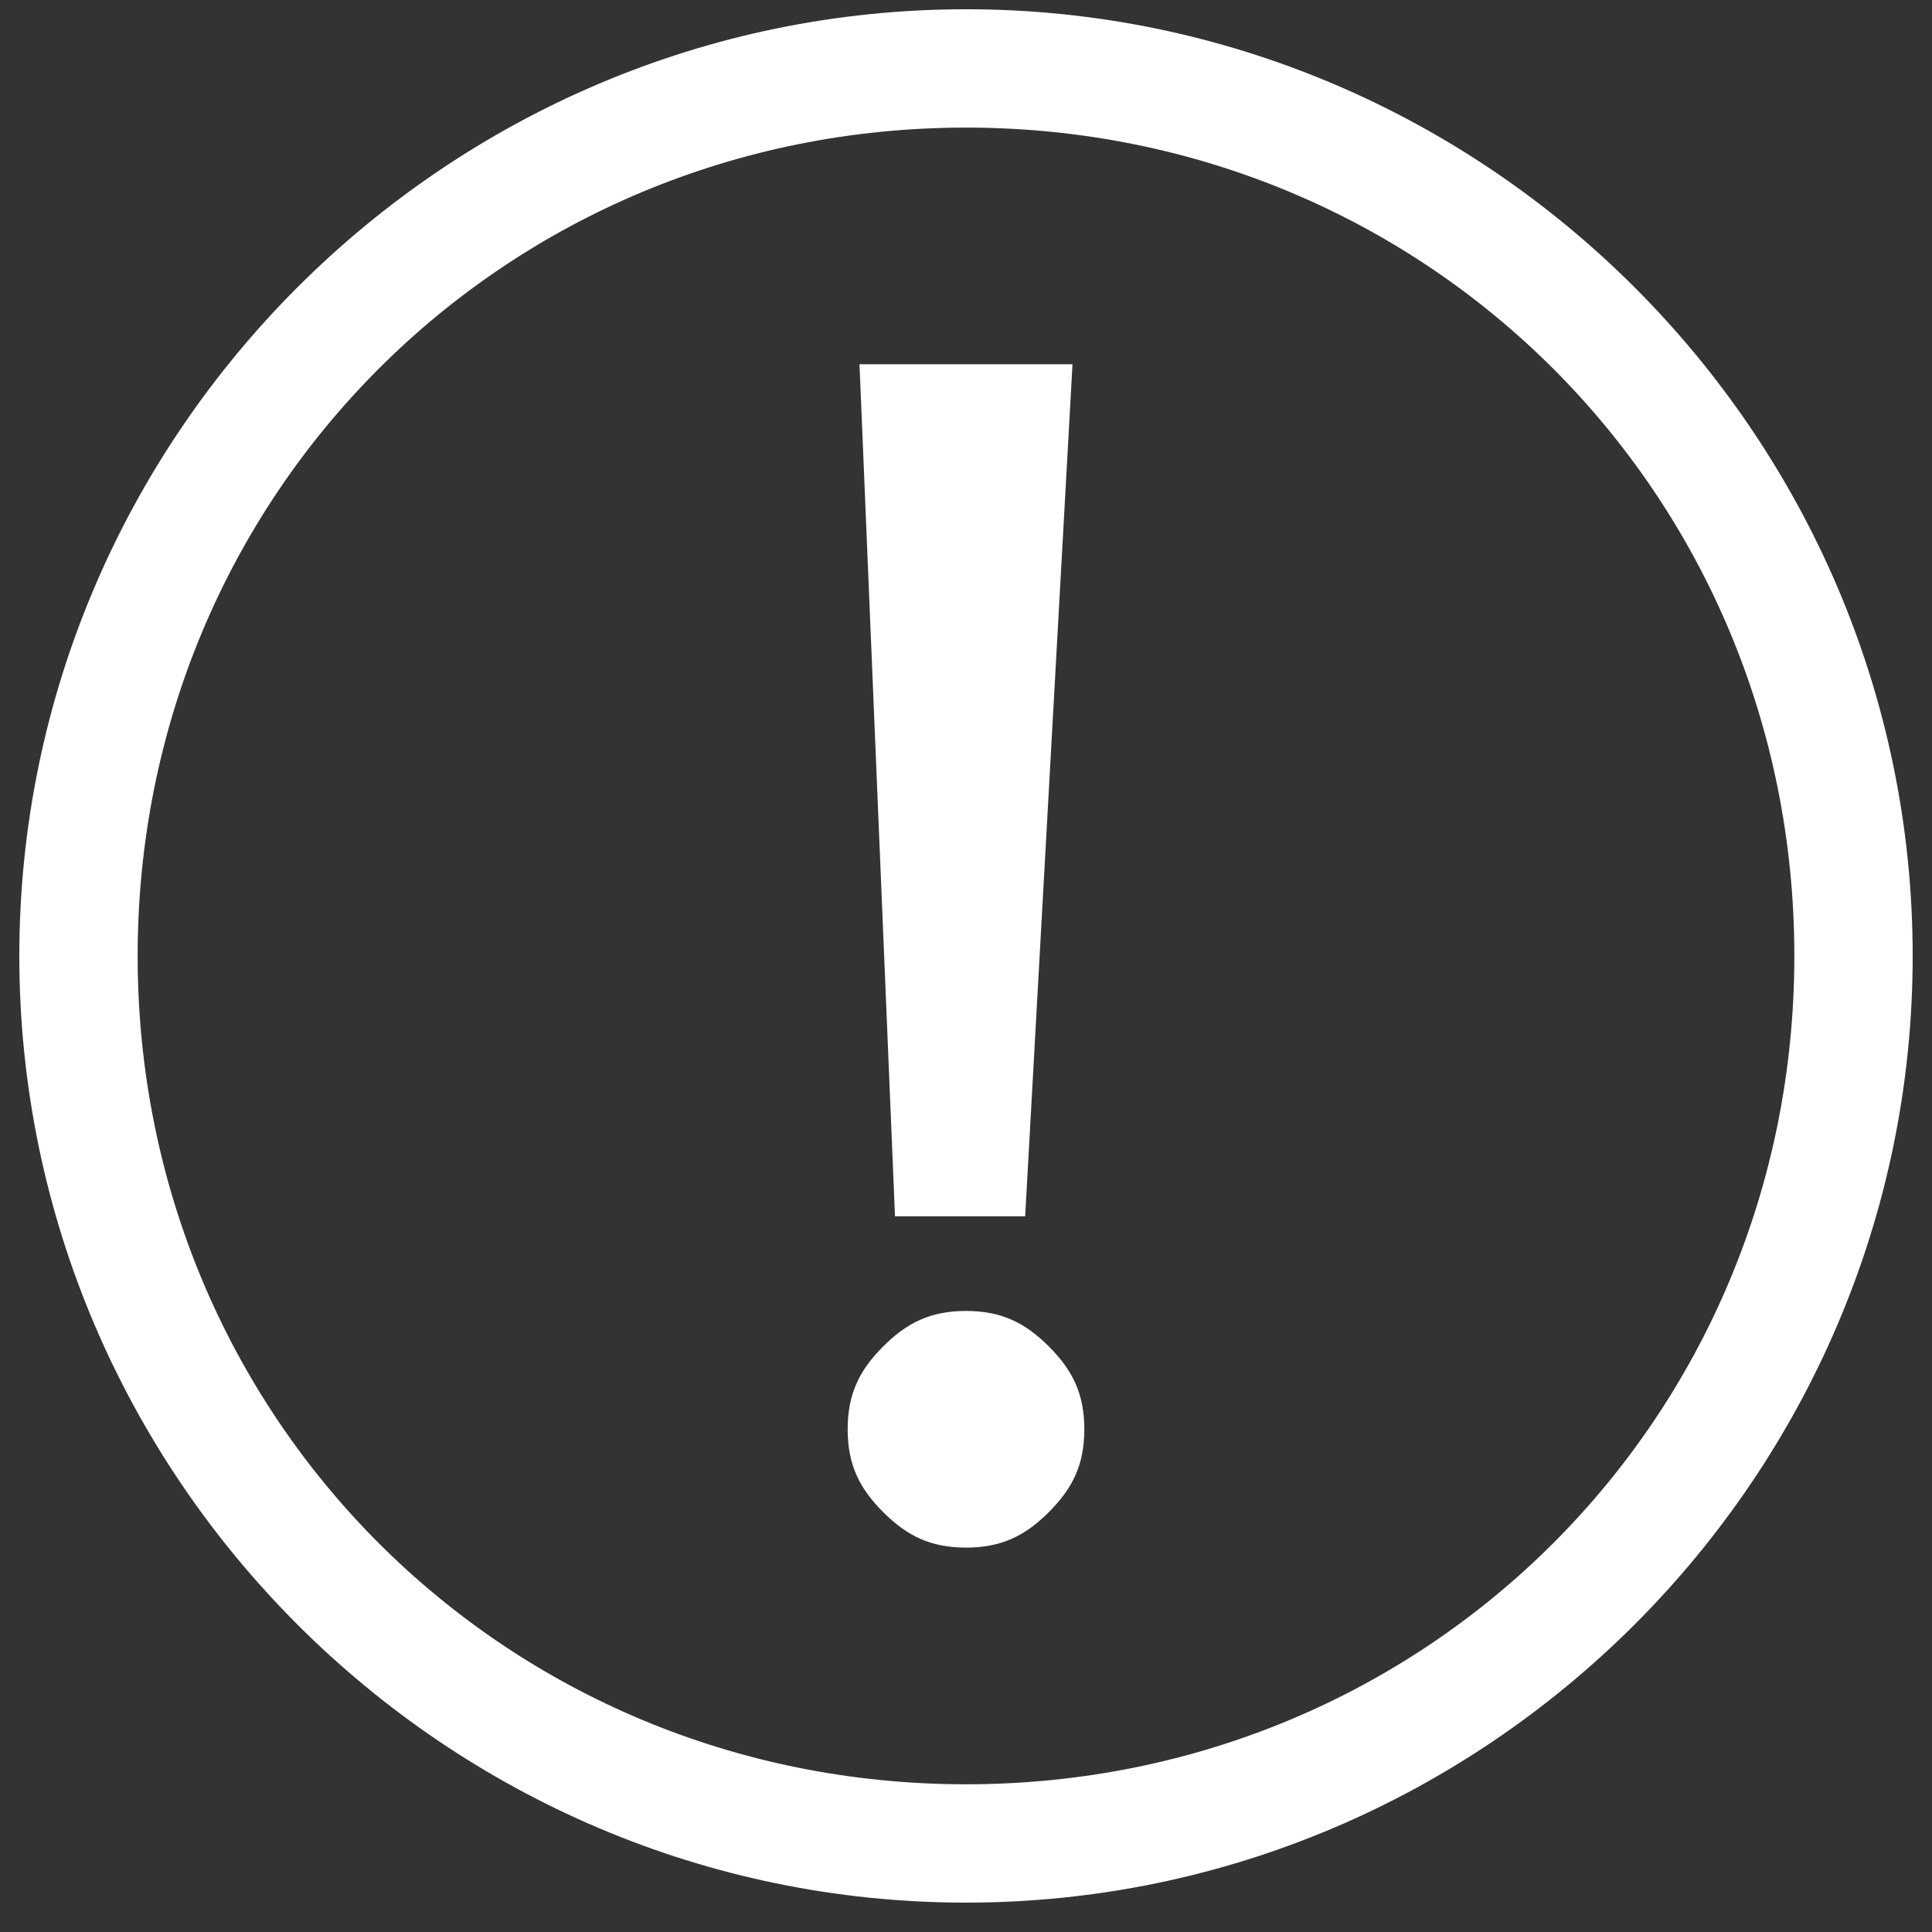 <?xml version="1.0" standalone="no"?><!DOCTYPE svg PUBLIC "-//W3C//DTD SVG 1.1//EN" "http://www.w3.org/Graphics/SVG/1.1/DTD/svg11.dtd"><svg t="1590495078809" class="icon" viewBox="0 0 1024 1024" version="1.1" xmlns="http://www.w3.org/2000/svg" p-id="3021" xmlns:xlink="http://www.w3.org/1999/xlink" width="128" height="128"><rect x="0" y="0" width="1024" height="1024" fill="#333333" stroke="none"/><defs><style type="text/css"></style></defs><path d="M512 4.907c-275.968 0-501.76 225.792-501.76 501.76s225.792 501.76 501.76 501.76 501.76-225.792 501.76-501.76S787.968 4.907 512 4.907m0 940.8c-244.608 0-439.04-194.432-439.04-439.04S267.392 67.627 512 67.627s439.04 194.431 439.04 439.04S756.608 945.707 512 945.707" fill="#ffffff" p-id="3022"></path><path d="M512 694.827c-18.816 0-31.36 6.272-43.904 18.815-12.544 12.545-18.816 25.089-18.816 43.905 0 18.815 6.272 31.36 18.816 43.904 12.544 12.544 25.088 18.815 43.904 18.815 18.816 0 31.36-6.27 43.904-18.815 12.544-12.544 18.817-25.089 18.817-43.904 0-18.816-6.272-31.36-18.816-43.905C543.36 701.1 530.817 694.827 512 694.827z m-56.448-501.76l18.816 451.584h68.992l25.088-451.584H455.552z" fill="#ffffff" p-id="3023"></path></svg>